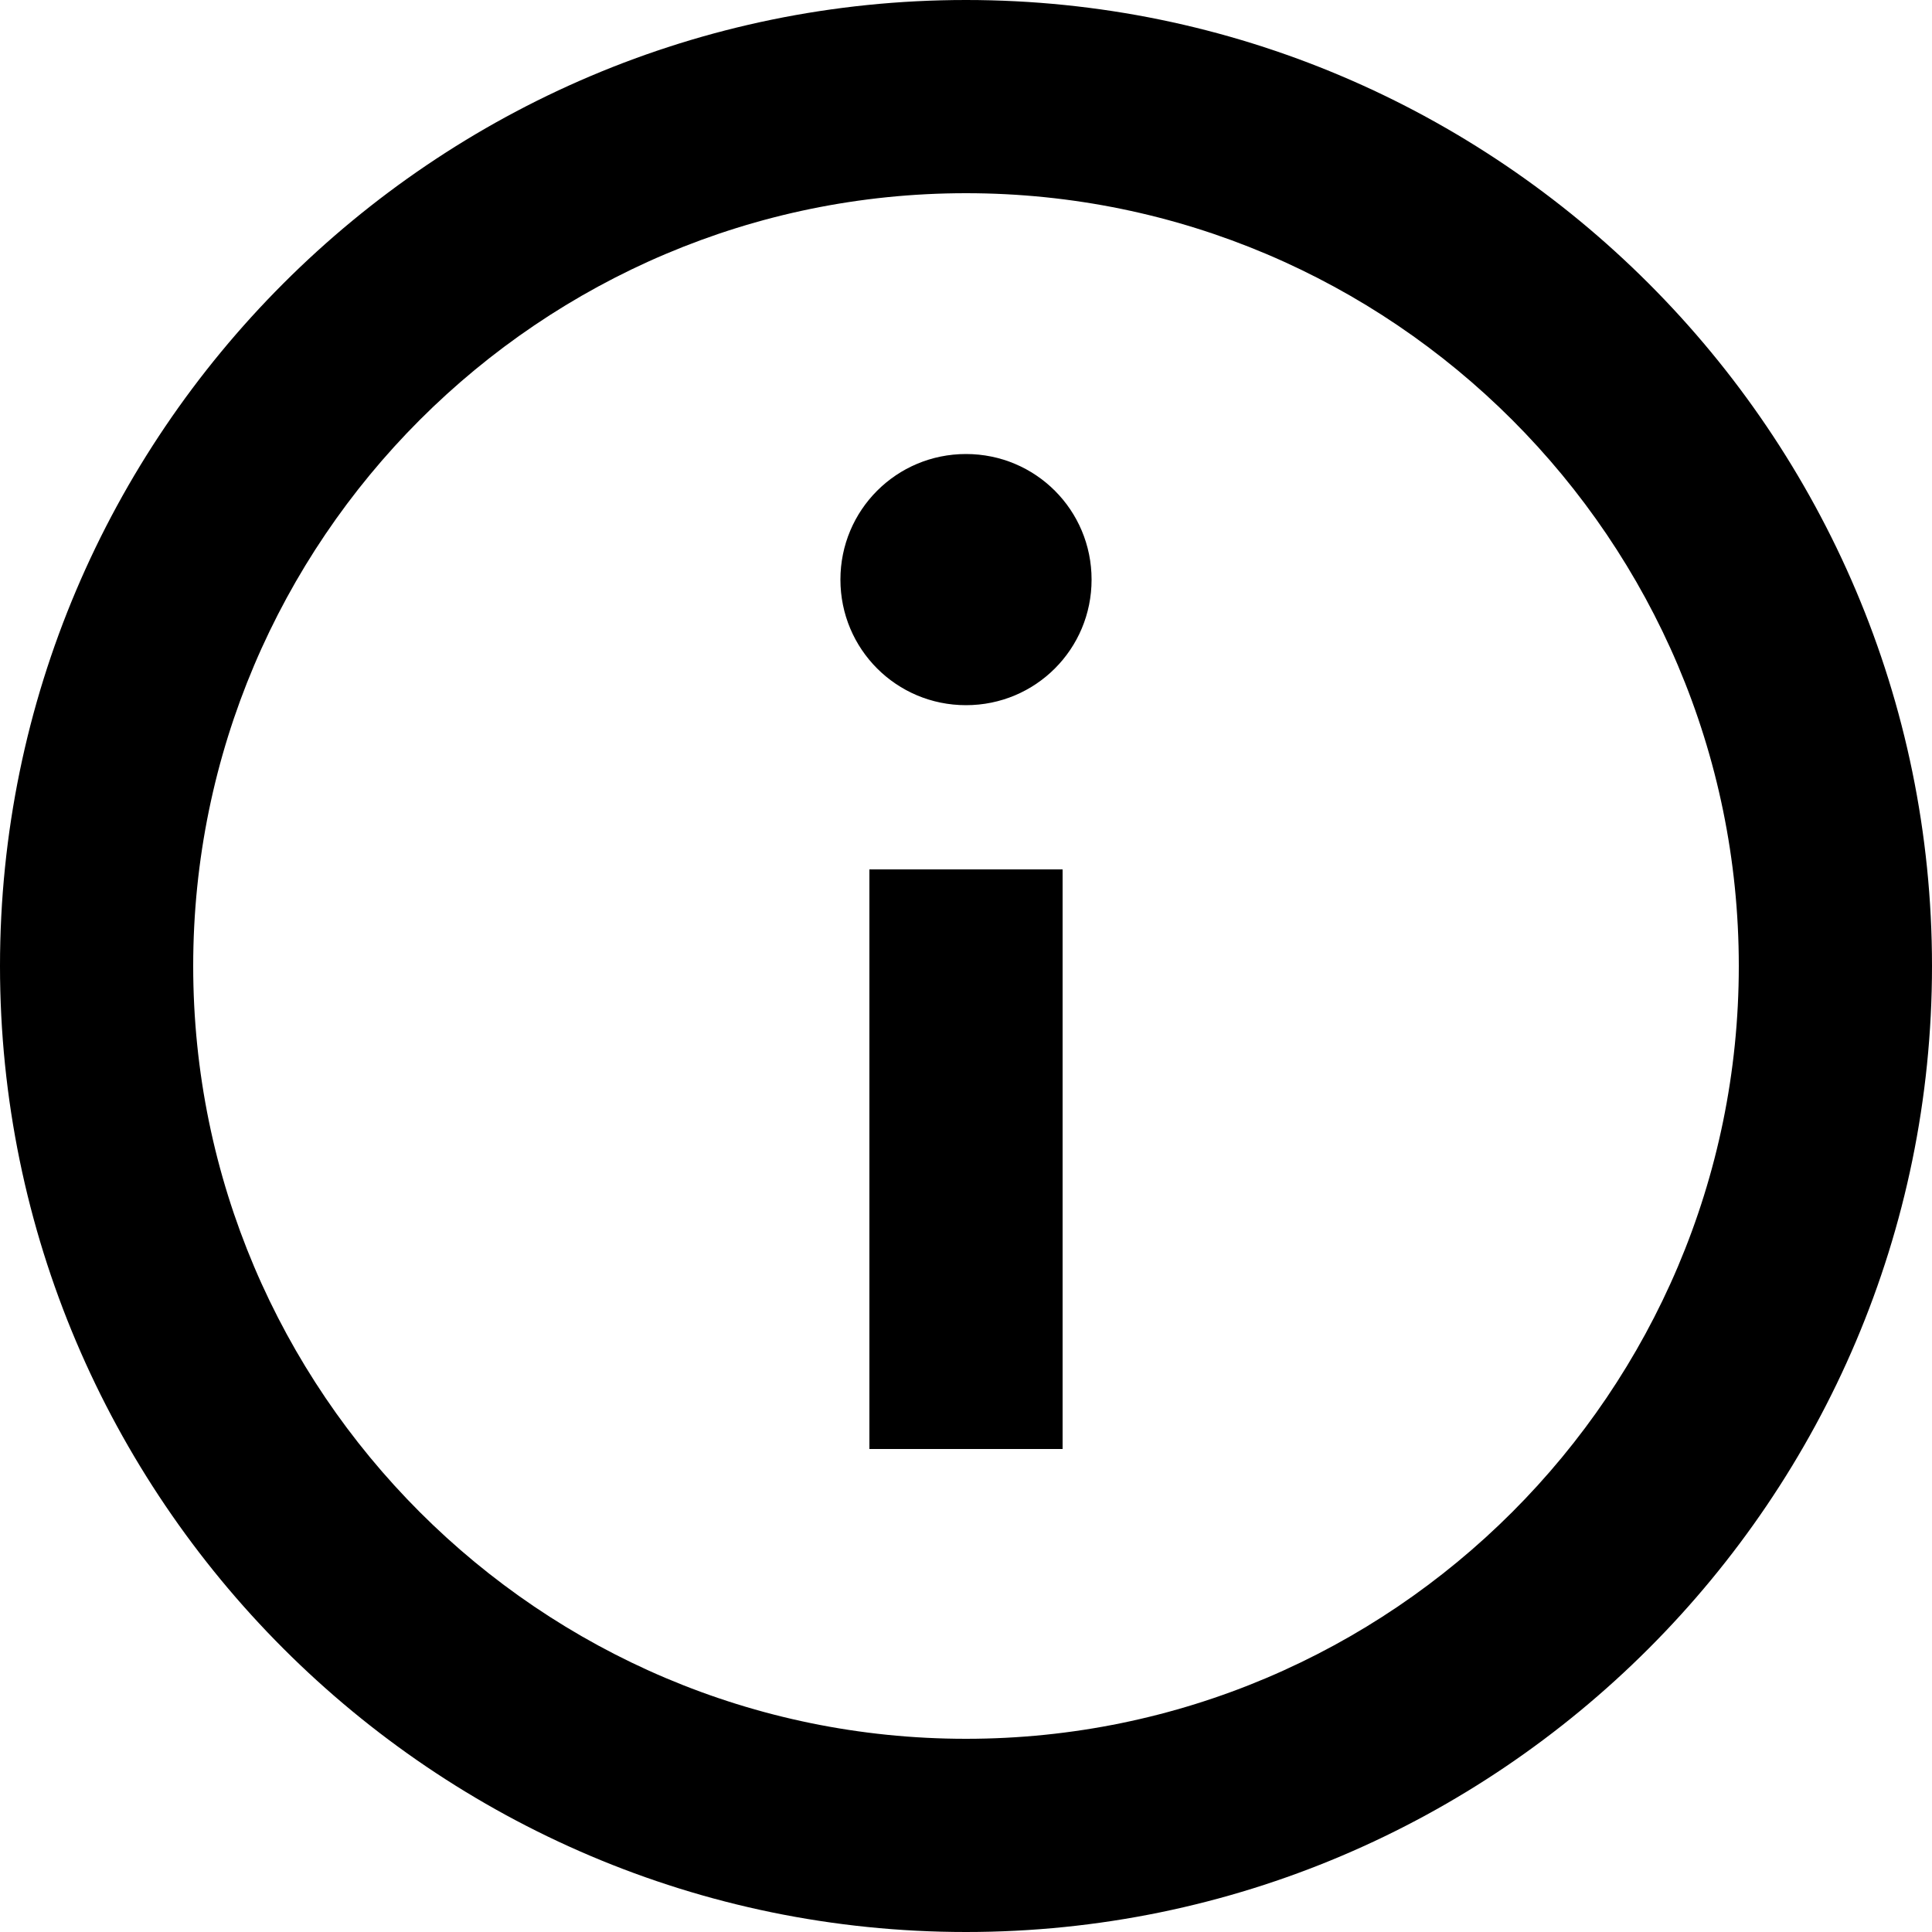 <svg viewBox="0 0 20 20" xmlns="http://www.w3.org/2000/svg"><path d="m8.7 6c0-.72.58-1.3 1.3-1.3s1.3.58 1.3 1.3-.58 1.3-1.3 1.3-1.3-.58-1.3-1.3zm-8.7 4c0-5.51 4.49-10 10-10s10 4.49 10 10-4.49 10-10 10-10-4.49-10-10zm2 0c0 4.41 3.59 8 8 8s8-3.59 8-8-3.59-8-8-8-8 3.59-8 8zm7 5h2v-6h-2z" fill="currentColor"/></svg>